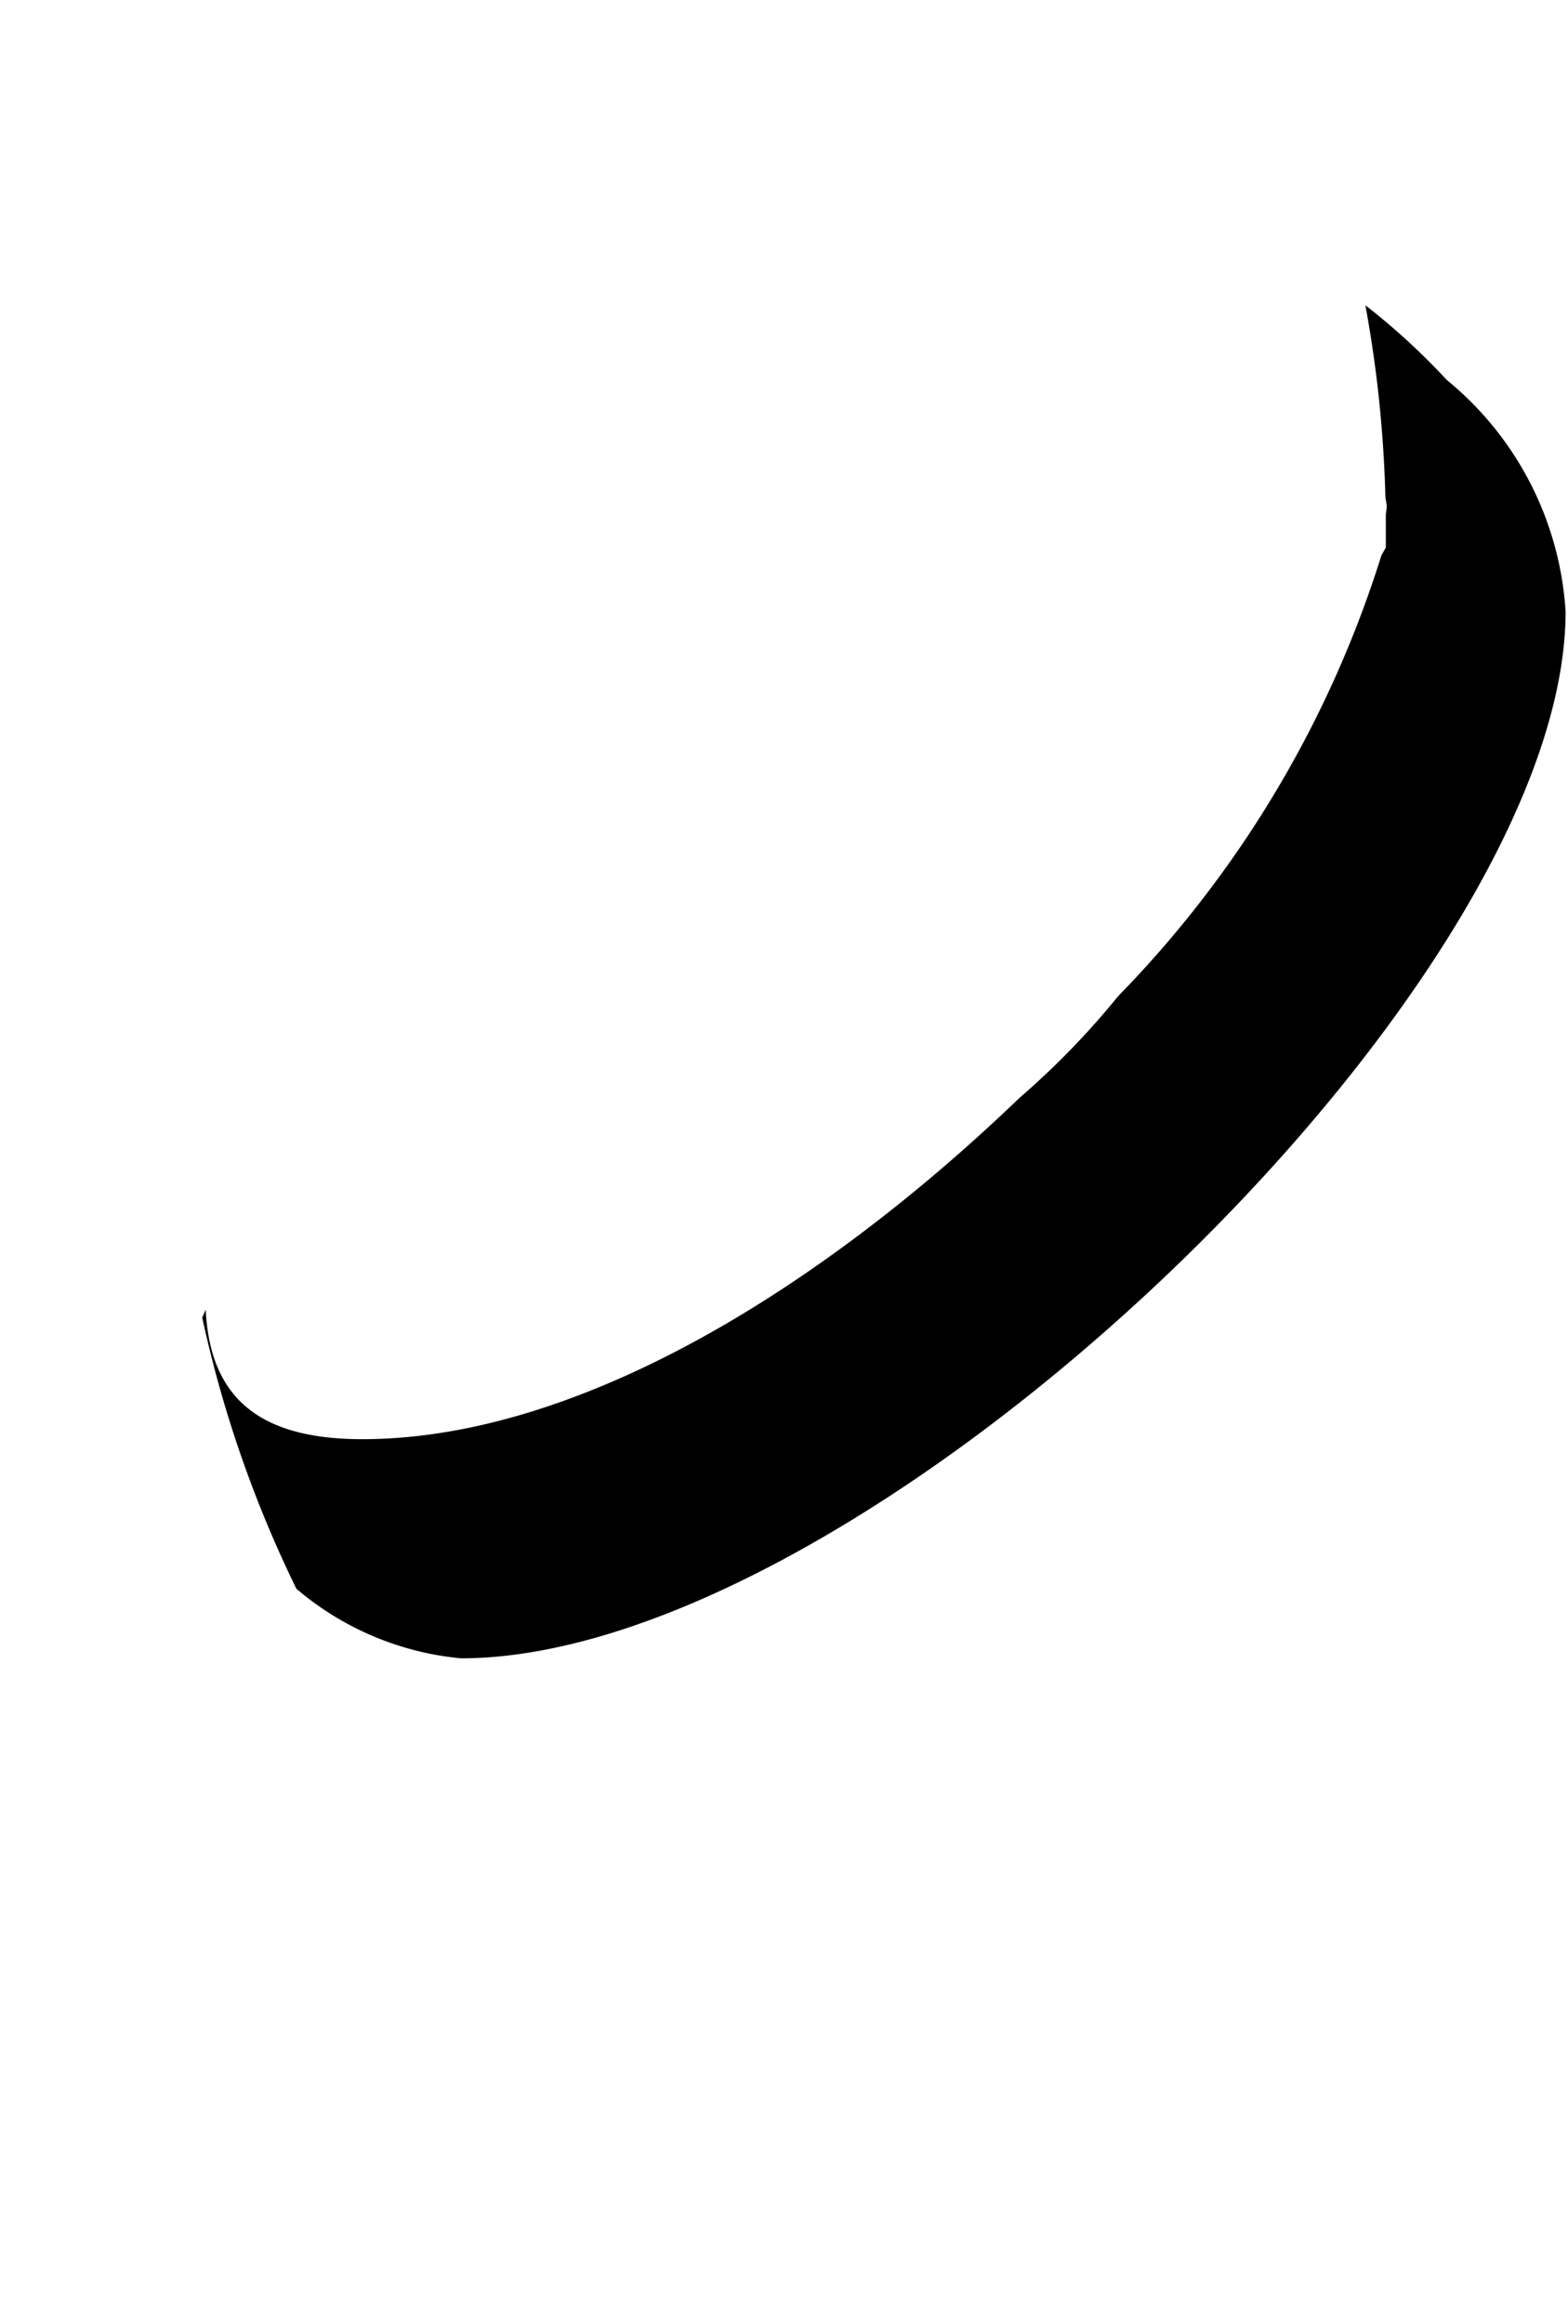 <svg xmlns="http://www.w3.org/2000/svg" viewBox="0 0 16.267 24.094"><path d="M15.01,3.94a7.051,7.051,0,0,0-.845-.775,12.727,12.727,0,0,1,.207,1.97c0,.041.014.074.014.118,0,.027-.008.06-.009.088,0,.208,0,.336,0,.336l-.046.082a11.407,11.407,0,0,1-2.73,4.568,8.33,8.33,0,0,1-1.025,1.056c-2.033,1.953-4.562,3.538-6.818,3.538-1.069,0-1.579-.428-1.624-1.342-.011.025-.027.059-.036.082a12.35,12.35,0,0,0,.977,2.811,3.073,3.073,0,0,0,1.707.721c4.194,0,11.46-6.93,11.46-10.852A3.368,3.368,0,0,0,15.01,3.94Z"/></svg>